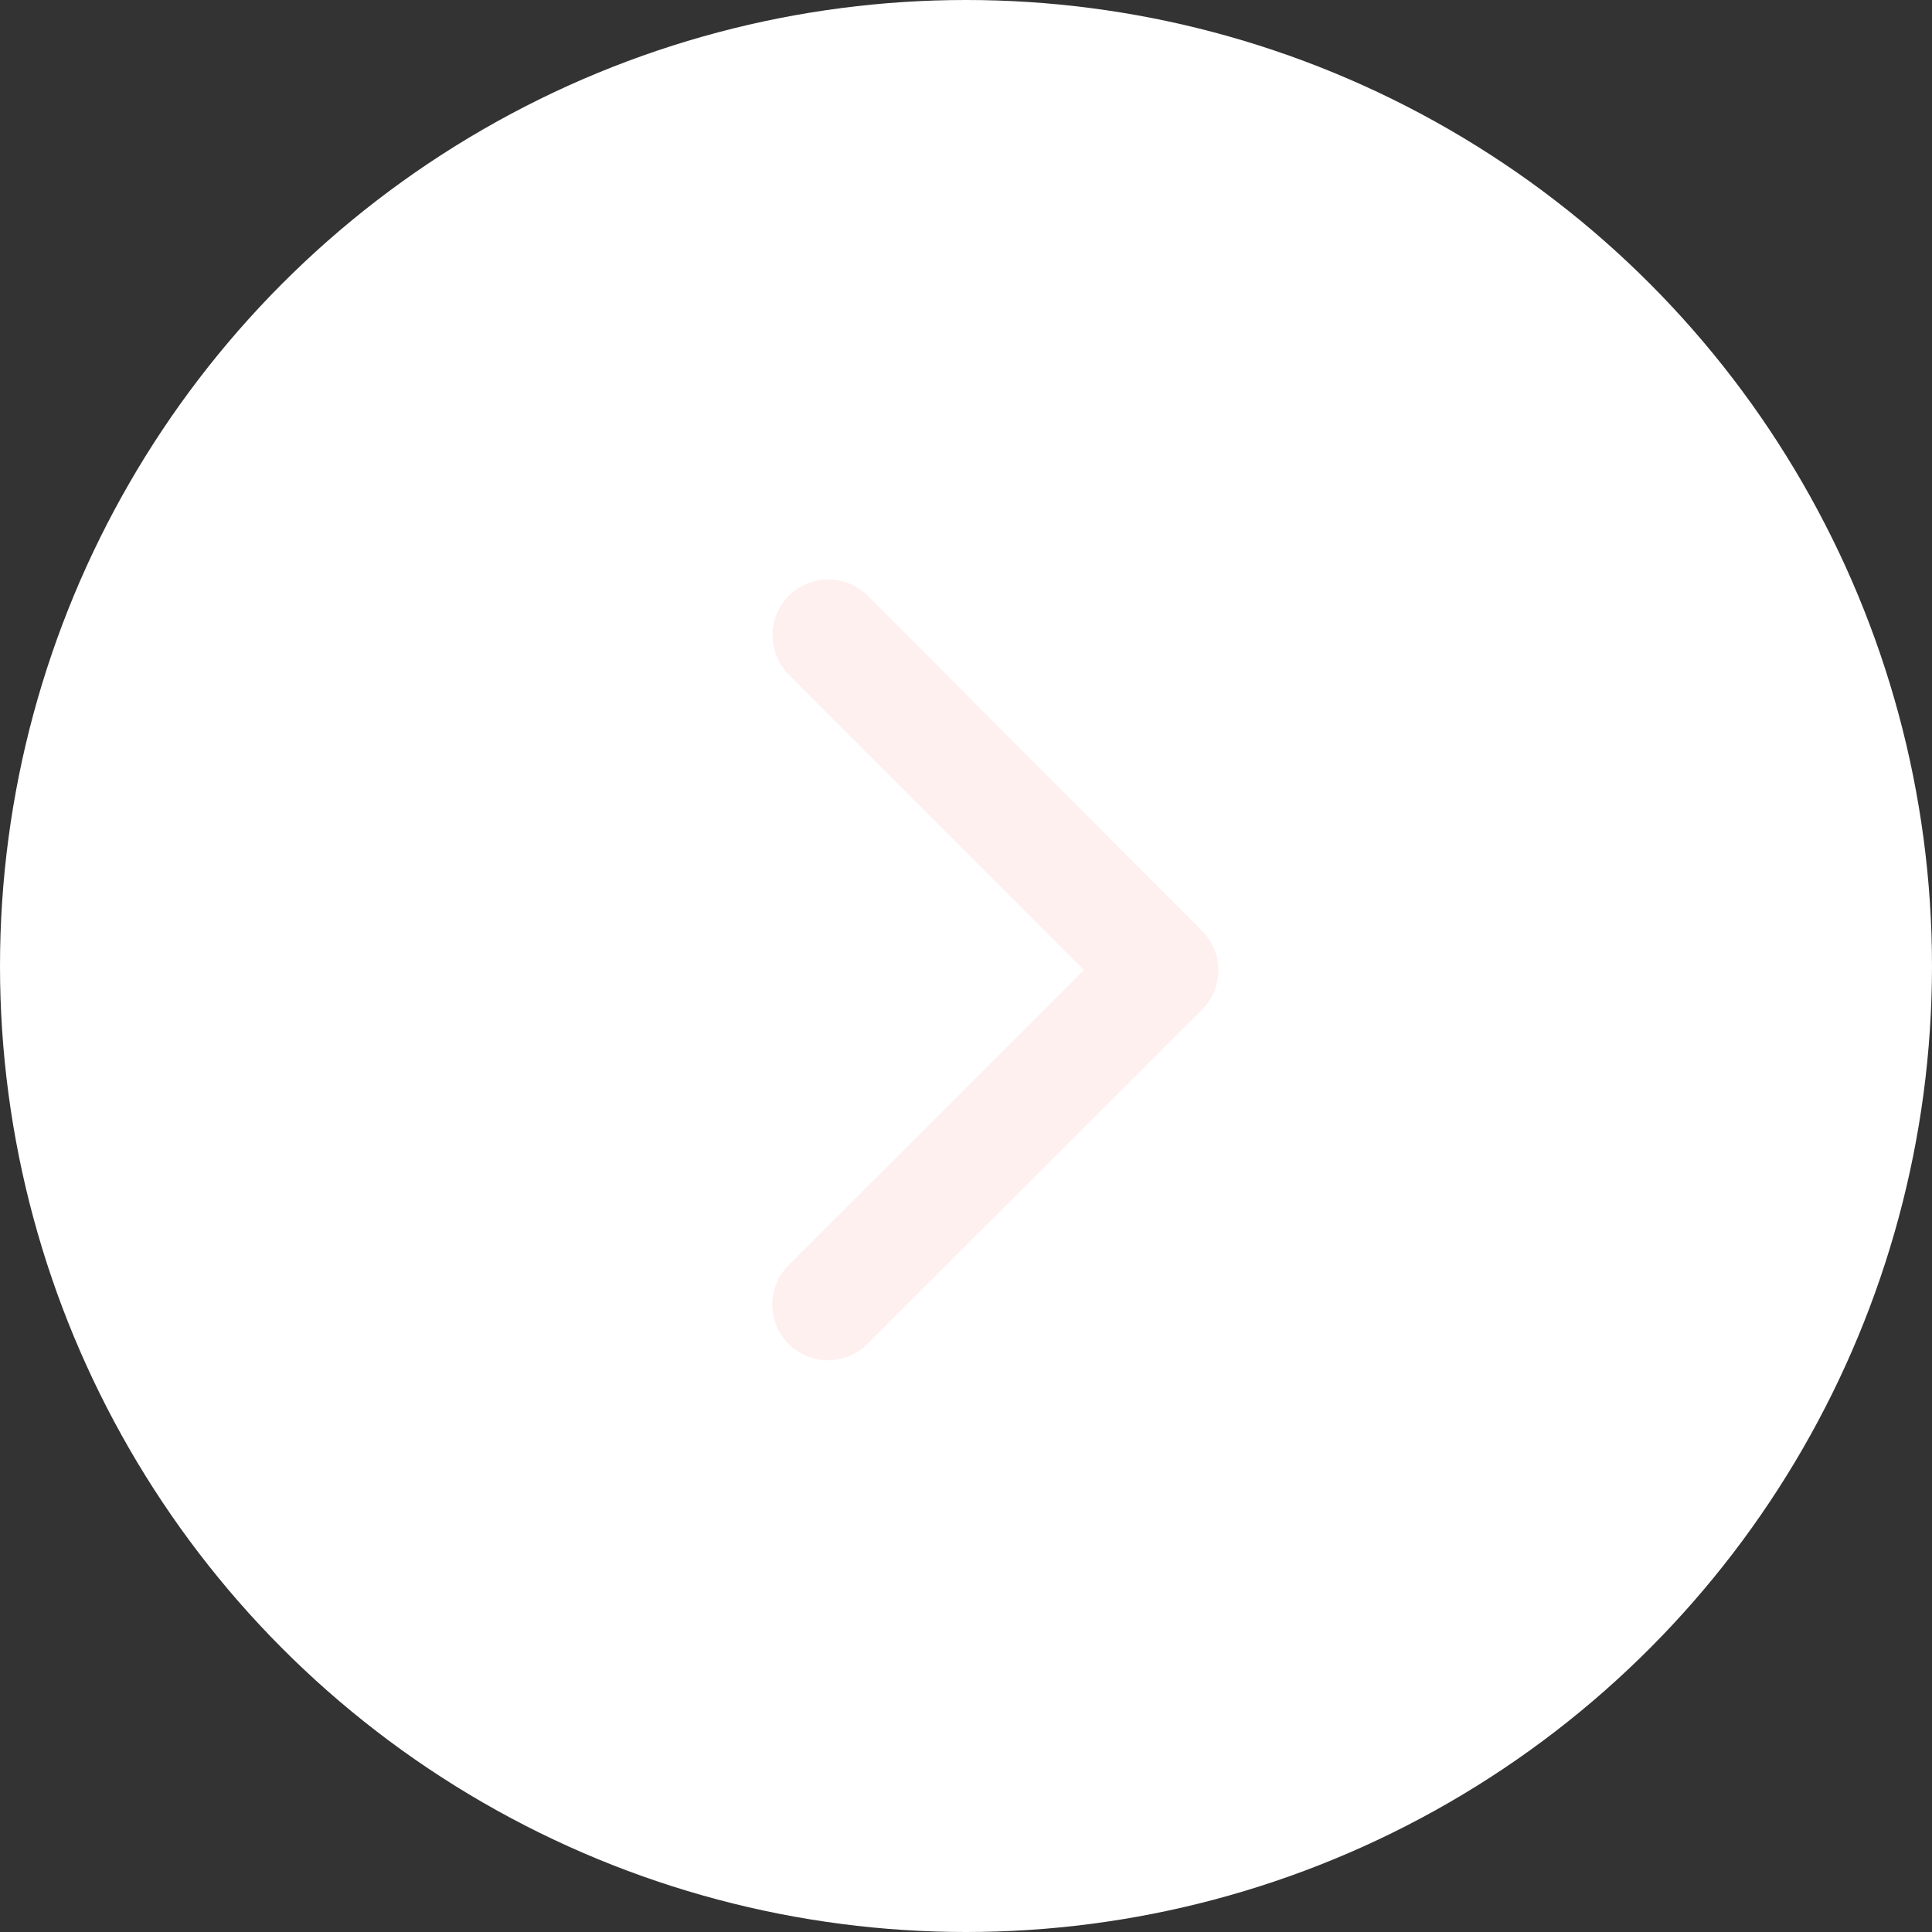 <svg xmlns="http://www.w3.org/2000/svg" width="40" height="40" viewBox="0 0 40 40">
  <rect x="0" y="0" width="40" height="40" fill="#333333" stroke="none"/>
  <g id="Group_14214" data-name="Group 14214" transform="translate(-1849 -527)">
    <circle id="Ellipse_3" data-name="Ellipse 3" cx="20" cy="20" r="20" transform="translate(1849 527)" fill="#fff"/>
    <path id="Icon_ionic-ios-arrow-back" data-name="Icon ionic-ios-arrow-back" d="M14.036,14.272l6.115-6.11a1.155,1.155,0,0,0-1.636-1.631l-6.928,6.923a1.153,1.153,0,0,0-.034,1.593l6.957,6.972a1.155,1.155,0,0,0,1.636-1.631Z" transform="translate(1885.477 561.355) rotate(180)" fill="#fff0f0"/>
  </g>
</svg>
